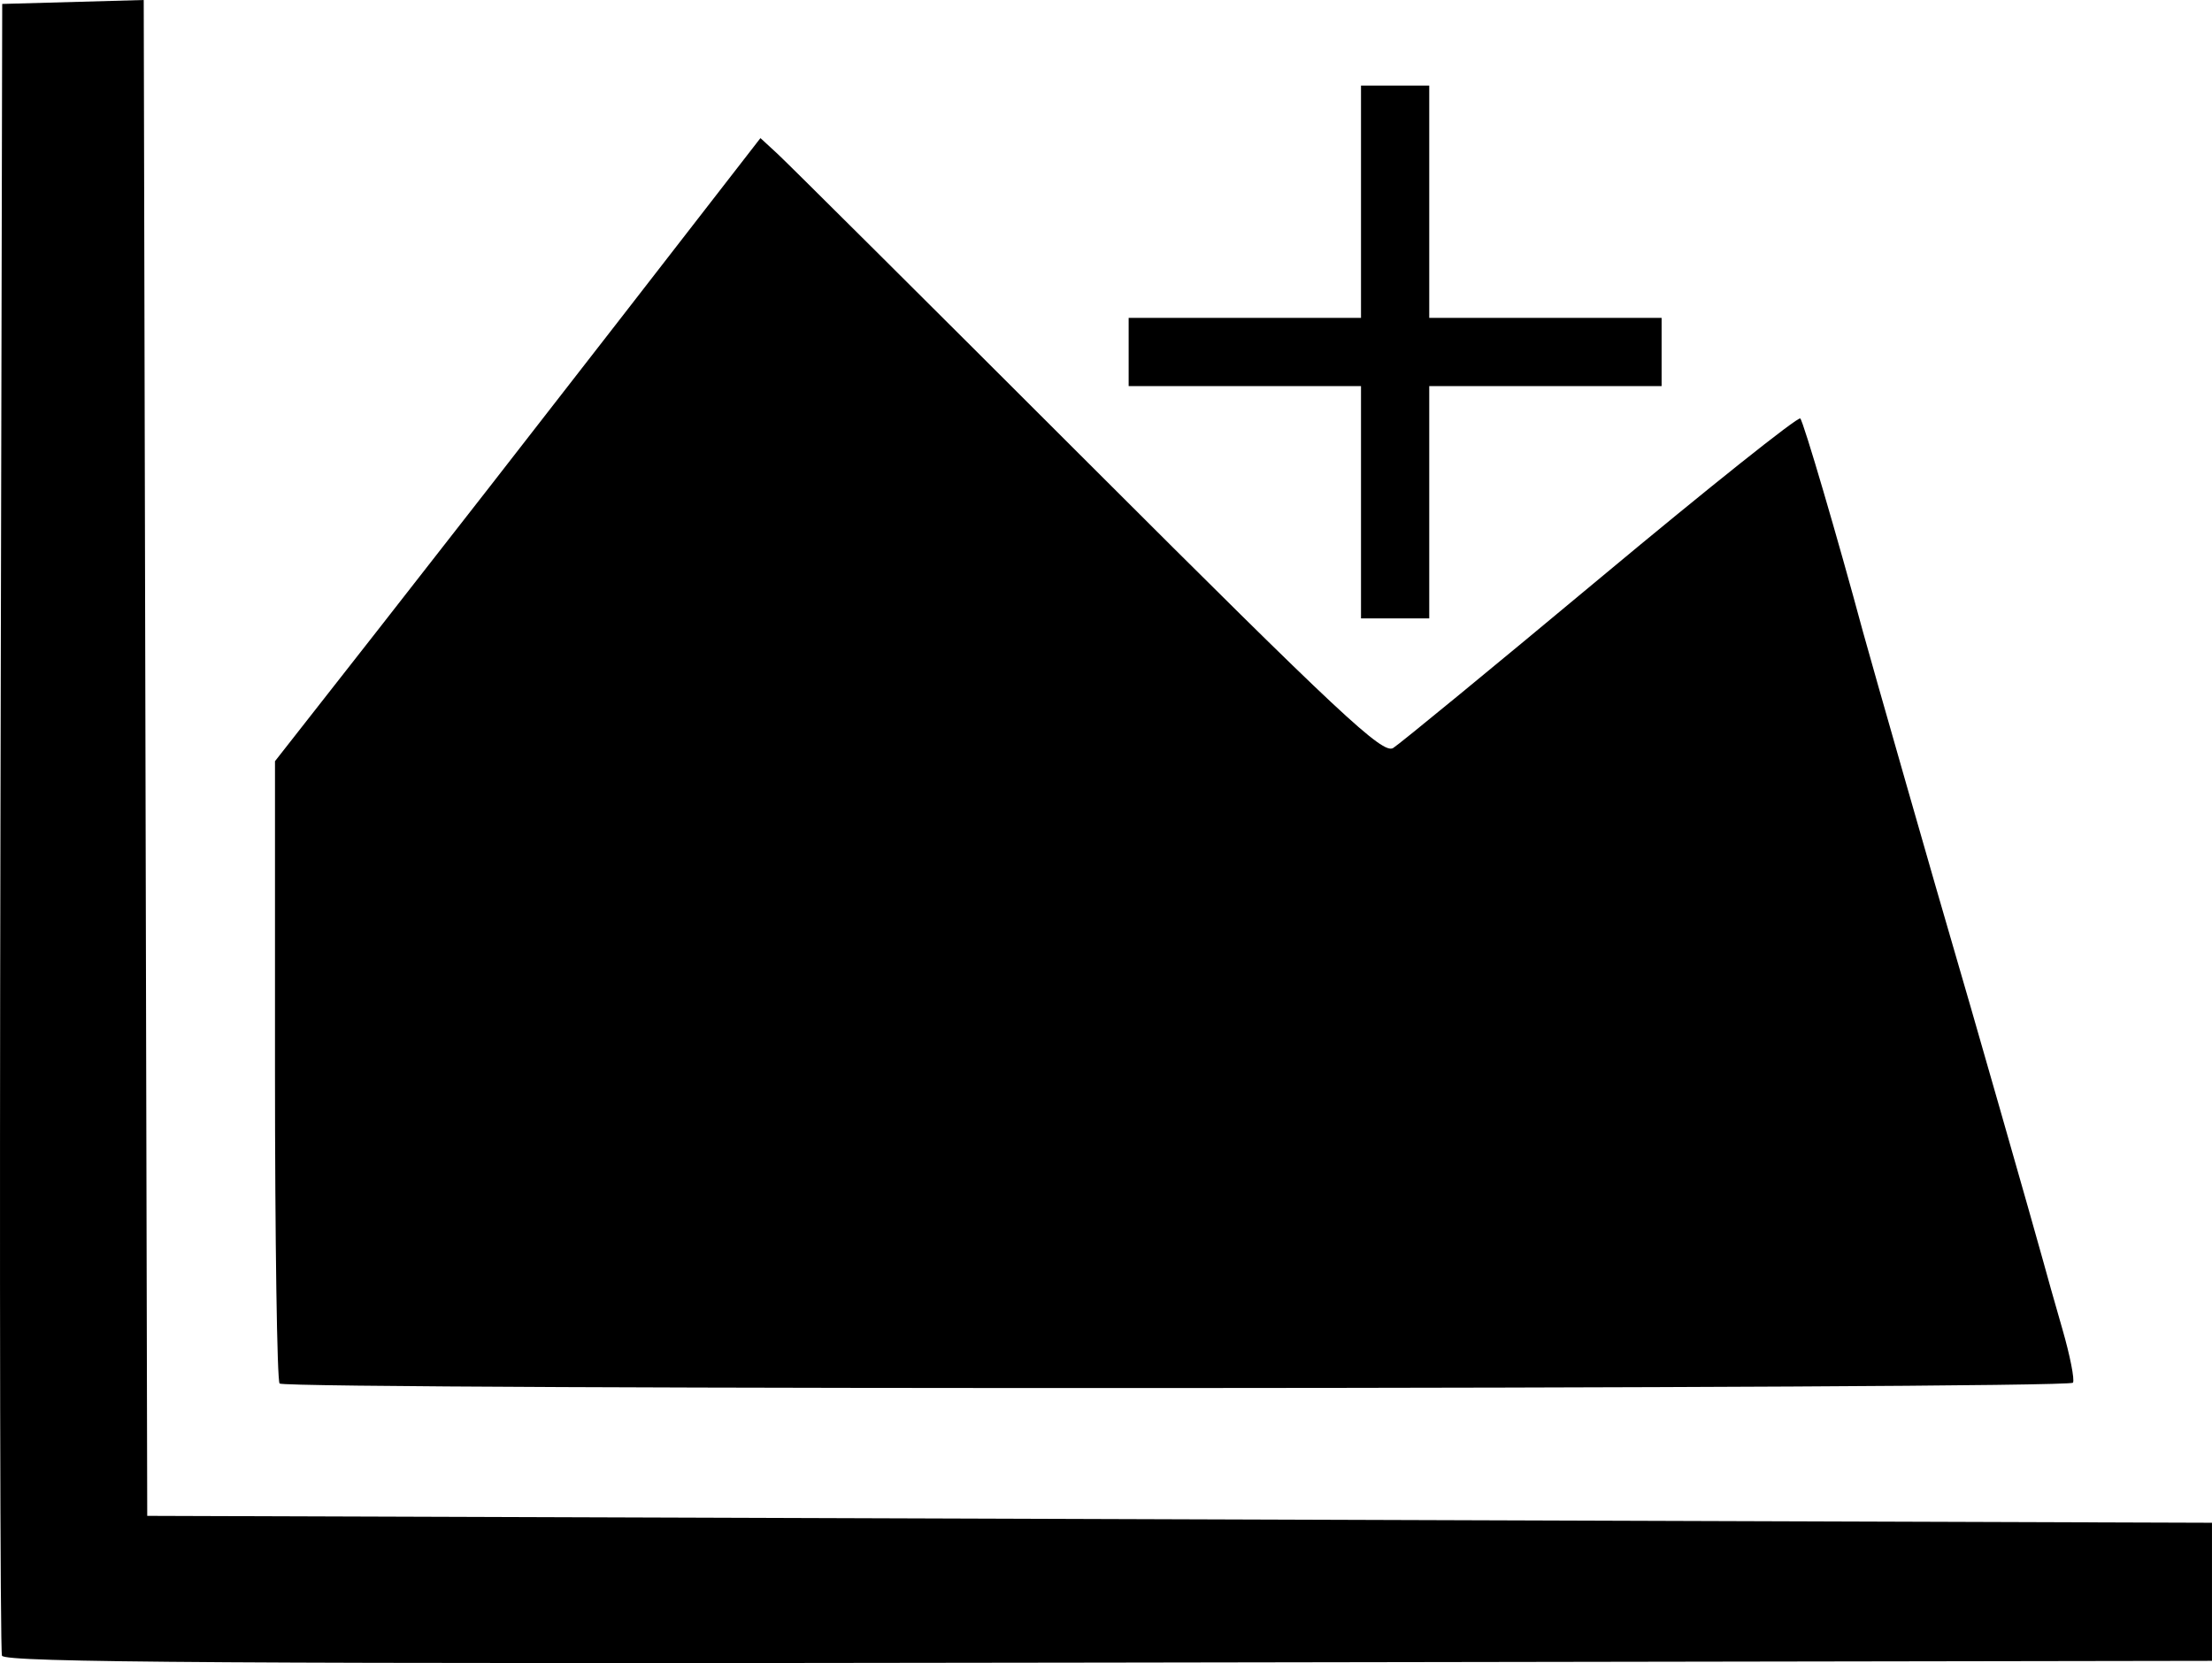 <?xml version="1.0" encoding="UTF-8" standalone="no"?>
<svg
   xmlns:dc="http://purl.org/dc/elements/1.1/"
   xmlns:cc="http://creativecommons.org/ns#"
   xmlns:rdf="http://www.w3.org/1999/02/22-rdf-syntax-ns#"
   xmlns:svg="http://www.w3.org/2000/svg"
   xmlns="http://www.w3.org/2000/svg"
   version="1.1"
   id="svg2"
   viewBox="0 0 320.322 240.893"
   height="67.985mm"
   width="90.402mm">
  <defs
     id="defs4" />
  <g
     transform="translate(-192.302,-439.903)"
     id="layer1">
    <path
       id="path3401"
       d="m 192.586,679.726 c -0.262,-0.689 -0.361,-54.803 -0.22,-120.253 l 0.257,-119 10.246,-0.285 10.246,-0.285 0.254,109.785 0.254,109.785 149.5,0.5 149.5,0.5 0,10 0,10 -159.78,0.253 c -127.298,0.202 -159.877,-0.002 -160.257,-1 z m 40.204,-39.42 c -0.367,-0.367 -0.667,-20.799 -0.667,-45.406 l 0,-44.739 14.77,-18.844 c 8.123,-10.364 23.941,-30.672 35.15,-45.128 l 20.38,-26.283 2.476,2.283 c 1.362,1.256 21.583,21.38 44.937,44.72 36.543,36.522 42.705,42.284 44.211,41.343 0.962,-0.601 14.492,-11.716 30.066,-24.7 15.574,-12.984 28.574,-23.349 28.89,-23.033 0.47,0.47 5.43,17.357 9.092,30.953 0.965,3.582 11.536,40.499 13.028,45.5 1.533,5.135 12.084,41.994 13.025,45.5 0.443,1.65 1.71,6.135 2.815,9.966 1.106,3.831 1.792,7.319 1.526,7.75 -0.586,0.949 -258.752,1.066 -259.7,0.117 z"
       style="fill:#000000" />
    <path
       id="path4508"
       d="m 389.391,512.653 0,-16.824 -16.824,0 -16.824,0 0,-4.941 0,-4.941 16.824,0 16.824,0 0,-16.824 0,-16.824 4.941,0 4.941,0 0,16.824 0,16.824 16.824,0 16.824,0 0,4.941 0,4.941 -16.824,0 -16.824,0 0,16.824 0,16.824 -4.941,0 -4.941,0 0,-16.824 z"
       style="fill:#000000;fill-opacity:1;stroke:none;stroke-width:2.451;stroke-miterlimit:4;stroke-dasharray:none;stroke-opacity:1" />
  </g>
</svg>

